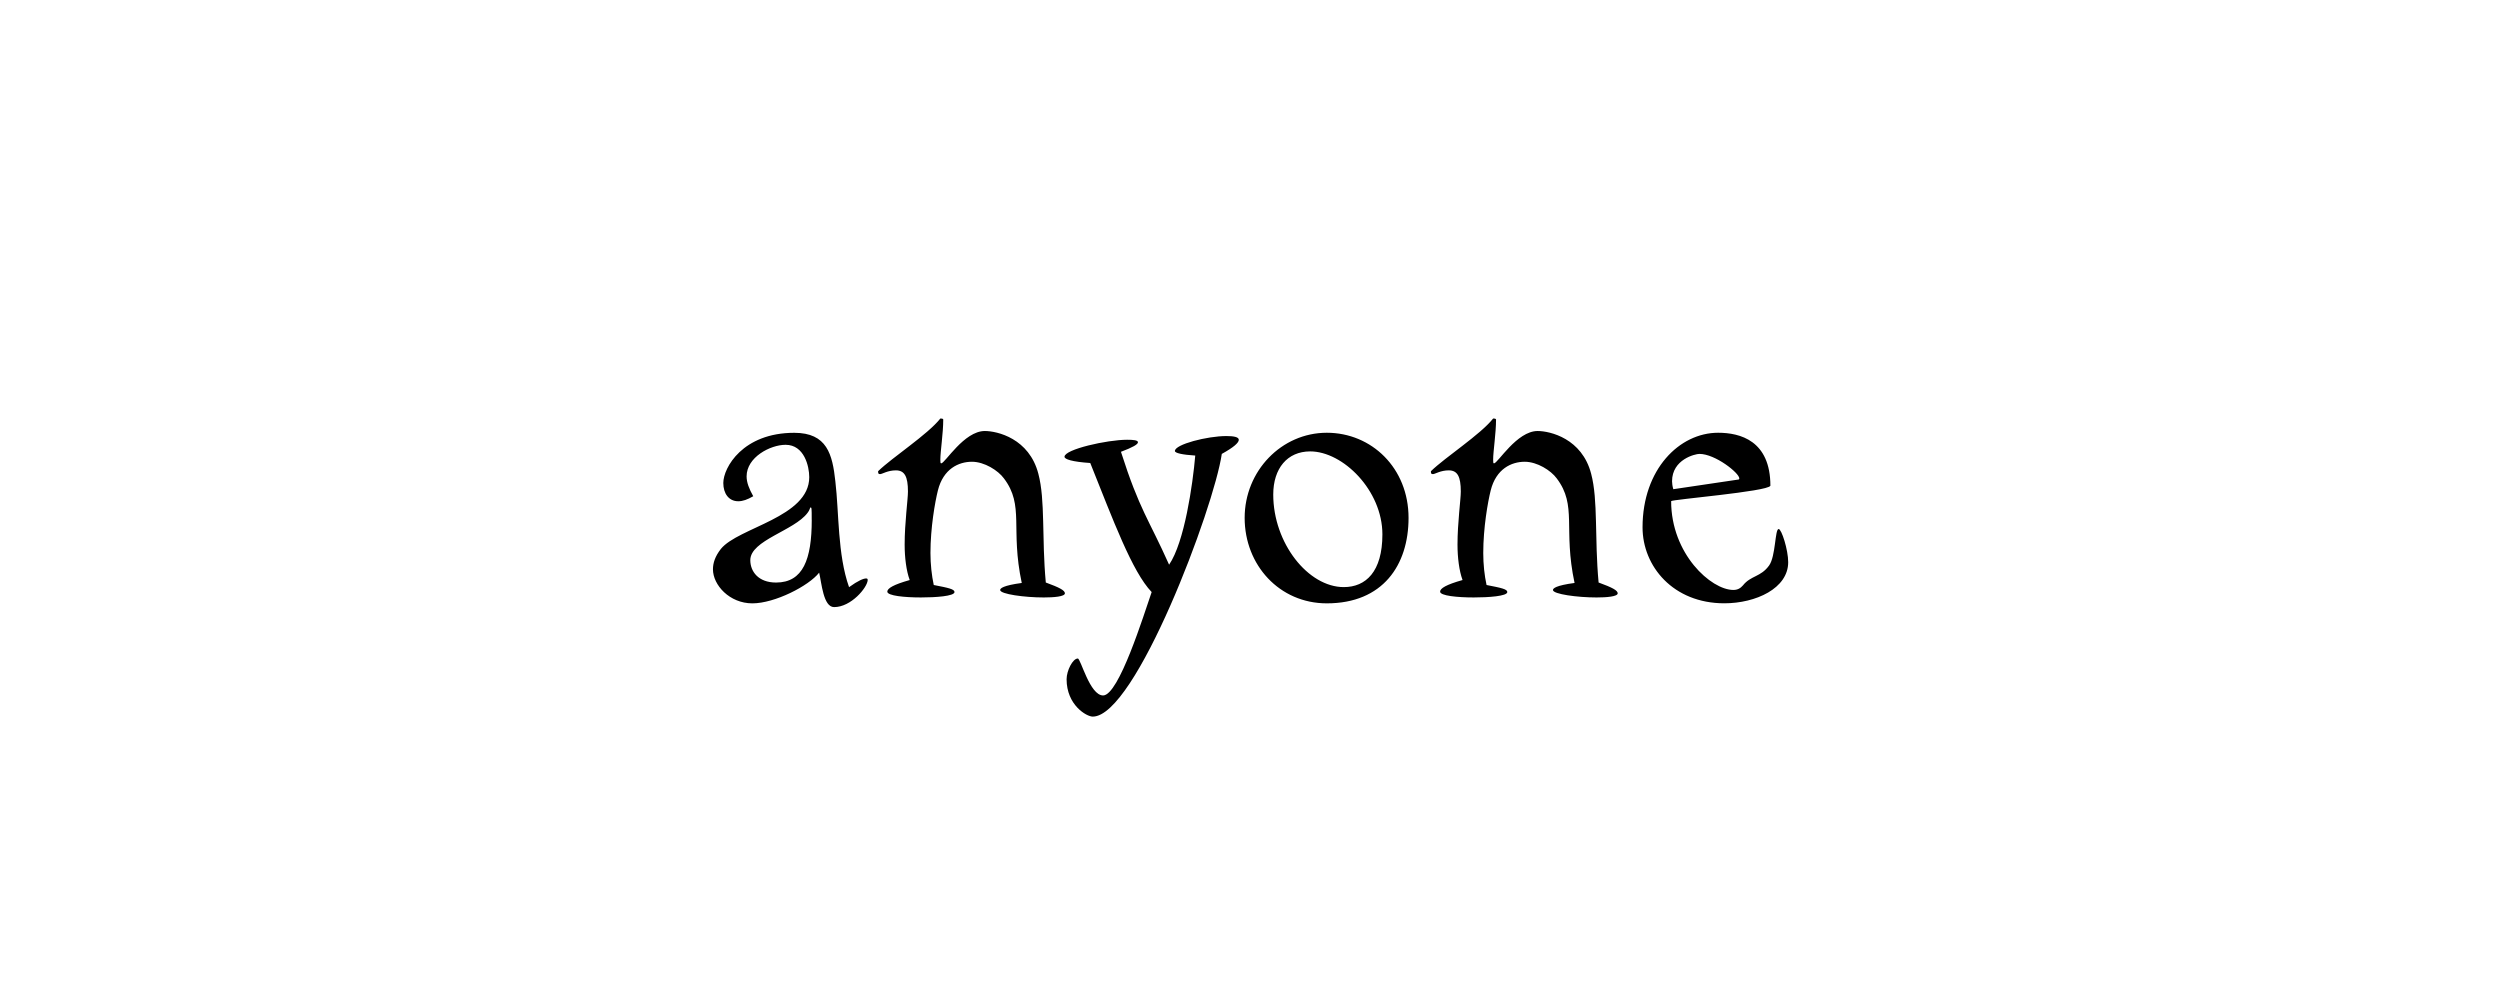 <?xml version="1.0" encoding="UTF-8"?>
<svg height="200" version="1.1" width="500" xmlns="http://www.w3.org/2000/svg" xmlns:xlink="http://www.w3.org/1999/xlink">
 <rect width="100%" height="100%" fill="#808080" stroke="none"/>
 <path d="M0,0 l500,0 l0,200 l-500,0 Z M0,0" fill="rgb(255,255,255)" transform="matrix(1,0,0,-1,0,200)"/>
 <path d="M150.65,100.75 c-0.83,1.49,-1.33,2.74,-1.33,3.98 c0,3.82,4.73,6.31,7.8,6.31 c3.74,0,4.73,-4.32,4.73,-6.47 c0,-8.05,-14.19,-10.04,-17.68,-14.36 c-1.16,-1.49,-1.58,-2.82,-1.58,-4.07 c0,-3.15,3.32,-6.81,7.88,-6.81 c4.48,0,11.29,3.49,13.36,6.14 c0.5,-2.08,0.83,-6.89,2.99,-6.89 c3.4,0,6.64,3.9,6.72,5.4 c0,0.25,-0.08,0.33,-0.33,0.33 c-0.5,0,-1.58,-0.42,-3.4,-1.74 c-2.32,6.56,-1.99,14.86,-2.74,21.16 c-0.58,5.4,-1.66,9.71,-8.22,9.71 c-10.29,0,-14.19,-6.97,-14.19,-10.04 c0,-2.08,1.08,-3.65,2.99,-3.65 c0.91,0,1.83,0.33,2.99,1.0 Z M162.35,96.02 c0,-7.89,-1.74,-12.53,-7.14,-12.53 c-3.57,0,-5.15,2.24,-5.15,4.48 c0,3.98,8.8,5.89,11.45,9.46 c0.42,0.5,0.5,1.08,0.58,1.08 c0.25,0,0.25,-0.08,0.25,-2.49 Z M181.94,83.99 c-3.24,-0.91,-4.48,-1.66,-4.48,-2.32 c0,-0.83,3.49,-1.16,6.72,-1.16 c2.91,0,6.72,0.25,6.72,1.08 c0,0.58,-1.16,0.83,-4.15,1.41 c-0.41,1.91,-0.66,4.15,-0.66,6.39 c0,5.06,0.91,10.21,1.49,12.53 c1.08,4.32,4.15,5.73,6.81,5.73 c2.49,0,5.23,-1.74,6.39,-3.32 c4.15,-5.48,1.25,-10.04,3.57,-20.92 c-3.73,-0.5,-4.32,-1.08,-4.32,-1.41 c0,-0.83,4.9,-1.49,8.72,-1.49 c1.99,0,4.23,0.17,4.23,0.83 c0,0.58,-1.08,1.16,-3.82,2.16 c-0.83,8.96,-0.08,16.43,-1.49,21.75 c-1.83,7.06,-8.22,8.55,-10.71,8.55 c-4.15,0,-7.97,-6.47,-8.72,-6.47 c-0.17,0,-0.17,0.25,-0.17,0.75 c0,1.66,0.58,5.23,0.58,8.05 c-0.17,0.17,-0.25,0.17,-0.58,0.17 c-2.57,-3.24,-9.54,-7.72,-12.45,-10.54 c0,-0.5,0.08,-0.58,0.41,-0.58 c0.41,0,1.49,0.75,3.15,0.75 c1.74,0,2.41,-1.24,2.41,-4.23 c0,-1.58,-0.66,-6.23,-0.66,-10.62 c0,-2.57,0.33,-5.23,1.0,-7.05 Z M230.33,81.58 c-1.58,-4.56,-6.56,-20.67,-9.71,-20.67 c-2.66,0,-4.48,7.39,-5.06,7.39 c-1.0,0,-2.24,-2.41,-2.24,-4.15 c0,-5.15,3.98,-7.47,5.23,-7.47 c8.55,0,24.24,41.75,25.81,52.54 c2.41,1.33,3.4,2.24,3.4,2.82 c0,0.58,-1.08,0.75,-2.49,0.75 c-3.82,0,-10.29,-1.66,-10.29,-2.99 c0,-0.41,1.49,-0.75,4.07,-0.91 c-0.5,-5.81,-2.16,-17.35,-5.23,-21.83 c-4.07,9.13,-5.89,10.87,-9.63,22.58 c2.41,0.91,3.4,1.49,3.4,1.91 c0,0.41,-0.91,0.5,-2.16,0.5 c-3.98,0,-12.53,-1.91,-12.53,-3.4 c0,-0.5,1.49,-1.0,5.15,-1.25 c4.56,-11.37,8.38,-21.75,12.28,-25.81 Z M265.36,113.45 c-9.05,0,-16.43,-7.64,-16.43,-17.02 c0,-9.46,6.97,-17.1,16.43,-17.1 c11.2,0,16.35,7.64,16.35,17.1 c0,9.96,-7.39,17.02,-16.35,17.02 Z M262.04,109.72 c6.56,0,14.44,-7.8,14.44,-16.6 c0,-7.47,-3.32,-10.54,-7.72,-10.54 c-7.14,0,-14.11,8.8,-14.11,18.51 c0,5.23,2.82,8.63,7.39,8.63 Z M292.5,83.99 c-3.24,-0.91,-4.48,-1.66,-4.48,-2.32 c0,-0.83,3.49,-1.16,6.72,-1.16 c2.91,0,6.72,0.25,6.72,1.08 c0,0.58,-1.16,0.83,-4.15,1.41 c-0.42,1.91,-0.66,4.15,-0.66,6.39 c0,5.06,0.91,10.21,1.49,12.53 c1.08,4.32,4.15,5.73,6.81,5.73 c2.49,0,5.23,-1.74,6.39,-3.32 c4.15,-5.48,1.25,-10.04,3.57,-20.92 c-3.74,-0.5,-4.32,-1.08,-4.32,-1.41 c0,-0.83,4.9,-1.49,8.72,-1.49 c1.99,0,4.23,0.17,4.23,0.83 c0,0.58,-1.08,1.16,-3.82,2.16 c-0.83,8.96,-0.08,16.43,-1.49,21.75 c-1.83,7.06,-8.22,8.55,-10.71,8.55 c-4.15,0,-7.97,-6.47,-8.72,-6.47 c-0.17,0,-0.17,0.25,-0.17,0.75 c0,1.66,0.58,5.23,0.58,8.05 c-0.17,0.17,-0.25,0.17,-0.58,0.17 c-2.57,-3.24,-9.55,-7.72,-12.45,-10.54 c0,-0.5,0.08,-0.58,0.42,-0.58 c0.41,0,1.49,0.75,3.15,0.75 c1.74,0,2.41,-1.24,2.41,-4.23 c0,-1.58,-0.66,-6.23,-0.66,-10.62 c0,-2.57,0.33,-5.23,1.0,-7.05 Z M354.08,102.83 c0,9.05,-6.06,10.62,-10.46,10.62 c-7.72,0,-15.11,-7.3,-15.11,-18.92 c0,-7.8,6.14,-15.19,16.35,-15.19 c6.31,0,12.78,2.99,12.78,8.22 c0,2.49,-1.33,6.64,-1.91,6.64 c-0.75,0,-0.58,-5.48,-1.91,-7.3 c-1.66,-2.32,-3.65,-1.99,-5.23,-3.98 c-0.5,-0.58,-1.08,-0.91,-1.91,-0.91 c-4.48,0,-12.45,7.22,-12.45,17.76 c0,0.33,19.26,1.91,19.84,3.07 Z M334.66,102.16 c-0.17,0.58,-0.25,1.16,-0.25,1.58 c0,4.4,4.65,5.48,5.48,5.48 c3.15,0,7.97,-3.82,7.97,-4.9 c0,-0.17,-0.08,-0.25,-0.33,-0.25 Z M334.66,102.16" fill="rgb(0,0,0)" transform="matrix(1,0,0,-1,0,200)"/>
</svg>